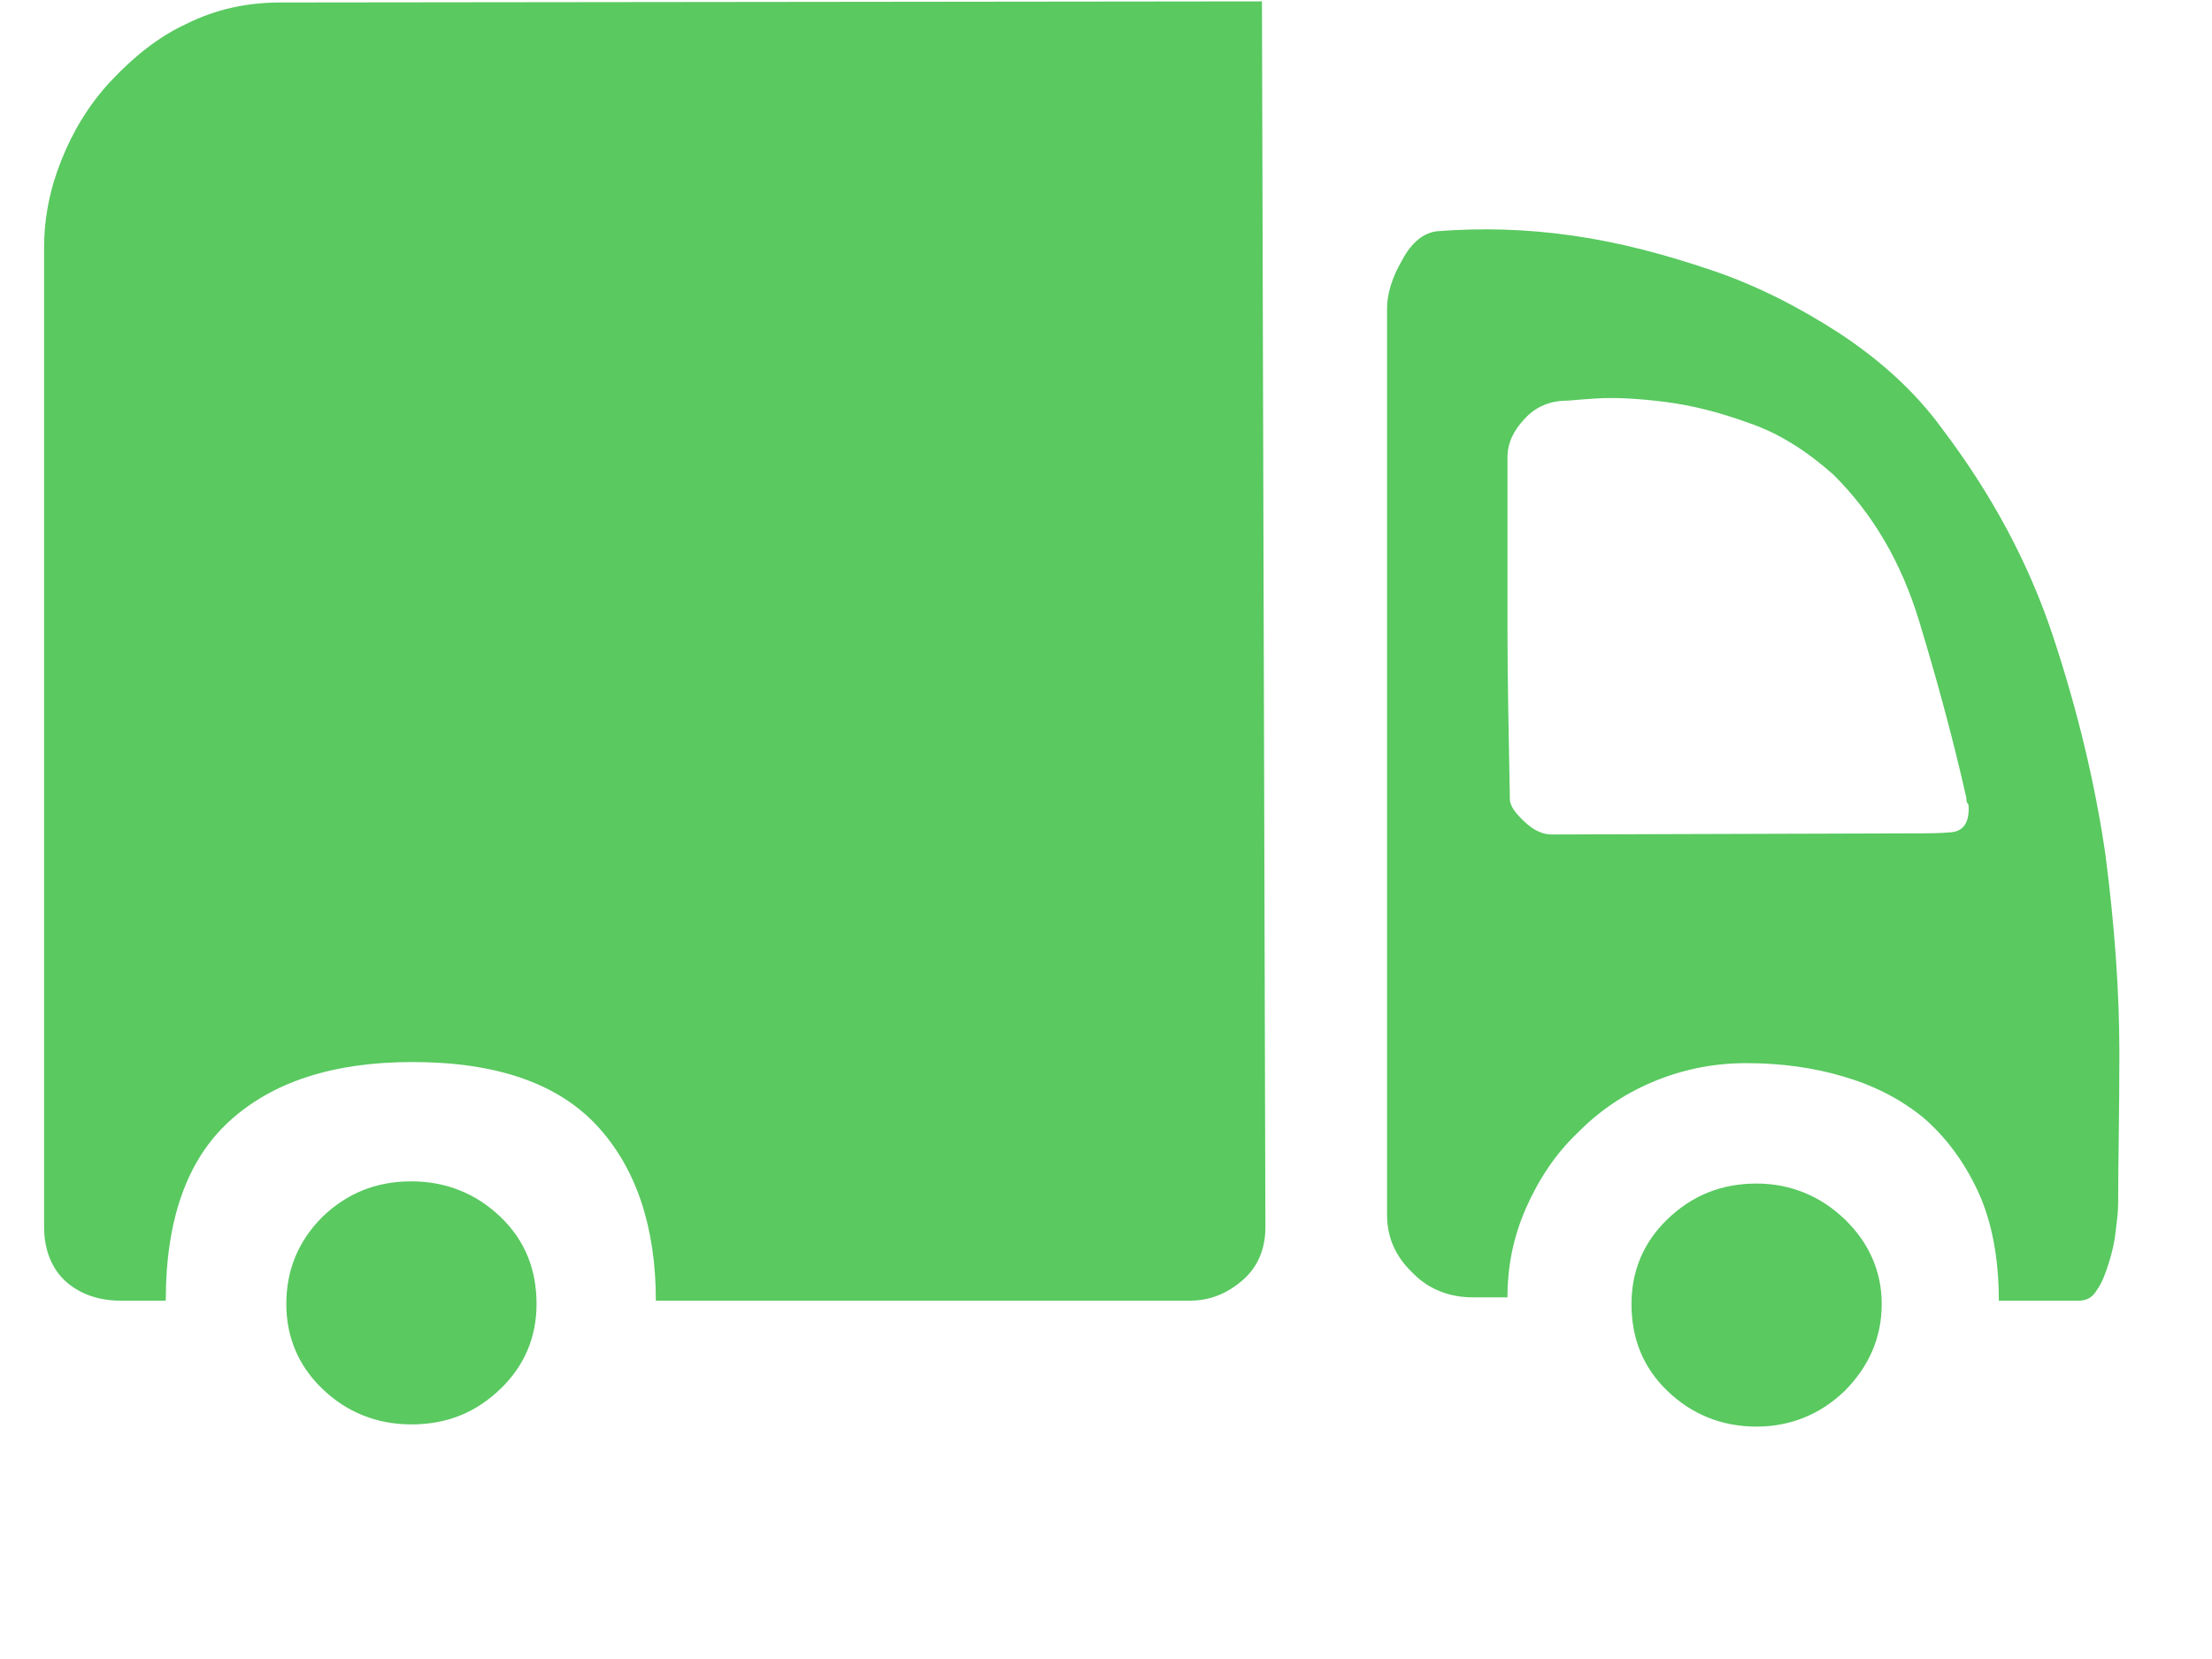 <?xml version="1.0" encoding="UTF-8"?>
<svg width="16px" height="12px" viewBox="0 0 16 12" version="1.1" xmlns="http://www.w3.org/2000/svg" xmlns:xlink="http://www.w3.org/1999/xlink">
    <!-- Generator: Sketch 52.5 (67469) - http://www.bohemiancoding.com/sketch -->
    <title>车辆信息-已选车辆</title>
    <desc>Created with Sketch.</desc>
    <g id="首页" stroke="none" stroke-width="1" fill="none" fill-rule="evenodd">
        <g id="1-1发货管理-发货" transform="translate(-345, -754)" fill="#59C960" fill-rule="nonzero">
            <g id="车辆信息-已选车辆" transform="translate(345, 754)">
                <path d="M14.047,3.1 C14.408,3.576 14.676,4.076 14.852,4.608 C15.028,5.141 15.154,5.665 15.229,6.181 C15.296,6.698 15.33,7.173 15.33,7.617 C15.33,8.061 15.321,8.424 15.321,8.706 C15.321,8.763 15.313,8.827 15.304,8.9 C15.296,8.98 15.279,9.053 15.254,9.134 C15.229,9.214 15.204,9.279 15.17,9.327 C15.137,9.384 15.095,9.408 15.036,9.408 L14.458,9.408 C14.458,9.101 14.408,8.835 14.307,8.617 C14.206,8.4 14.072,8.222 13.913,8.085 C13.746,7.948 13.553,7.851 13.335,7.787 C13.117,7.722 12.882,7.69 12.631,7.69 C12.388,7.69 12.162,7.738 11.952,7.827 C11.742,7.916 11.566,8.037 11.407,8.198 C11.248,8.351 11.131,8.529 11.038,8.738 C10.946,8.948 10.904,9.158 10.904,9.384 L10.653,9.384 C10.485,9.384 10.334,9.327 10.217,9.206 C10.091,9.085 10.033,8.948 10.033,8.787 L10.033,2.229 C10.033,2.132 10.066,2.011 10.142,1.882 C10.209,1.753 10.301,1.68 10.402,1.672 C10.712,1.648 11.038,1.656 11.374,1.704 C11.717,1.753 12.044,1.841 12.379,1.954 C12.715,2.067 13.025,2.229 13.31,2.414 C13.603,2.608 13.854,2.834 14.047,3.1 Z M13.821,6.028 C13.938,6.028 14.03,6.028 14.114,6.02 C14.198,6.012 14.24,5.955 14.24,5.851 C14.24,5.834 14.24,5.818 14.232,5.81 C14.223,5.802 14.223,5.786 14.223,5.77 C14.123,5.326 14.005,4.899 13.88,4.487 C13.754,4.076 13.553,3.721 13.259,3.431 C13.067,3.261 12.866,3.132 12.648,3.059 C12.43,2.979 12.229,2.93 12.036,2.906 C11.843,2.882 11.684,2.874 11.55,2.882 C11.416,2.89 11.349,2.898 11.34,2.898 C11.214,2.898 11.114,2.938 11.03,3.027 C10.946,3.116 10.904,3.205 10.904,3.31 L10.904,4.552 C10.904,4.915 10.913,5.318 10.921,5.762 L10.921,5.778 C10.921,5.826 10.955,5.875 11.022,5.939 C11.089,6.004 11.156,6.036 11.223,6.036 L13.821,6.028 Z M9.128,0.01 L9.153,8.876 C9.153,9.029 9.102,9.158 8.994,9.255 C8.885,9.351 8.759,9.408 8.608,9.408 L4.744,9.408 C4.744,8.876 4.602,8.448 4.317,8.141 C4.032,7.835 3.588,7.682 2.984,7.682 C2.406,7.682 1.97,7.827 1.66,8.109 C1.35,8.392 1.199,8.827 1.199,9.408 L0.872,9.408 C0.713,9.408 0.579,9.36 0.478,9.271 C0.378,9.182 0.319,9.045 0.319,8.876 L0.319,1.793 C0.319,1.575 0.361,1.365 0.445,1.156 C0.529,0.946 0.646,0.752 0.805,0.583 C0.965,0.414 1.141,0.268 1.35,0.172 C1.56,0.067 1.786,0.018 2.029,0.018 L9.128,0.01 Z M12.706,8.561 C12.949,8.561 13.167,8.65 13.343,8.819 C13.519,8.988 13.611,9.198 13.611,9.432 C13.611,9.674 13.519,9.884 13.343,10.061 C13.167,10.231 12.949,10.319 12.706,10.319 C12.455,10.319 12.237,10.231 12.061,10.061 C11.885,9.892 11.801,9.682 11.801,9.432 C11.801,9.198 11.885,8.988 12.061,8.819 C12.237,8.65 12.446,8.561 12.706,8.561 Z M2.976,8.545 C3.227,8.545 3.445,8.634 3.621,8.803 C3.797,8.972 3.881,9.182 3.881,9.432 C3.881,9.666 3.797,9.876 3.621,10.045 C3.445,10.215 3.236,10.303 2.976,10.303 C2.725,10.303 2.507,10.215 2.331,10.045 C2.155,9.876 2.071,9.666 2.071,9.432 C2.071,9.19 2.155,8.98 2.331,8.803 C2.507,8.634 2.716,8.545 2.976,8.545 Z" id="形状"></path>
            </g>
        </g>
    </g>
</svg>